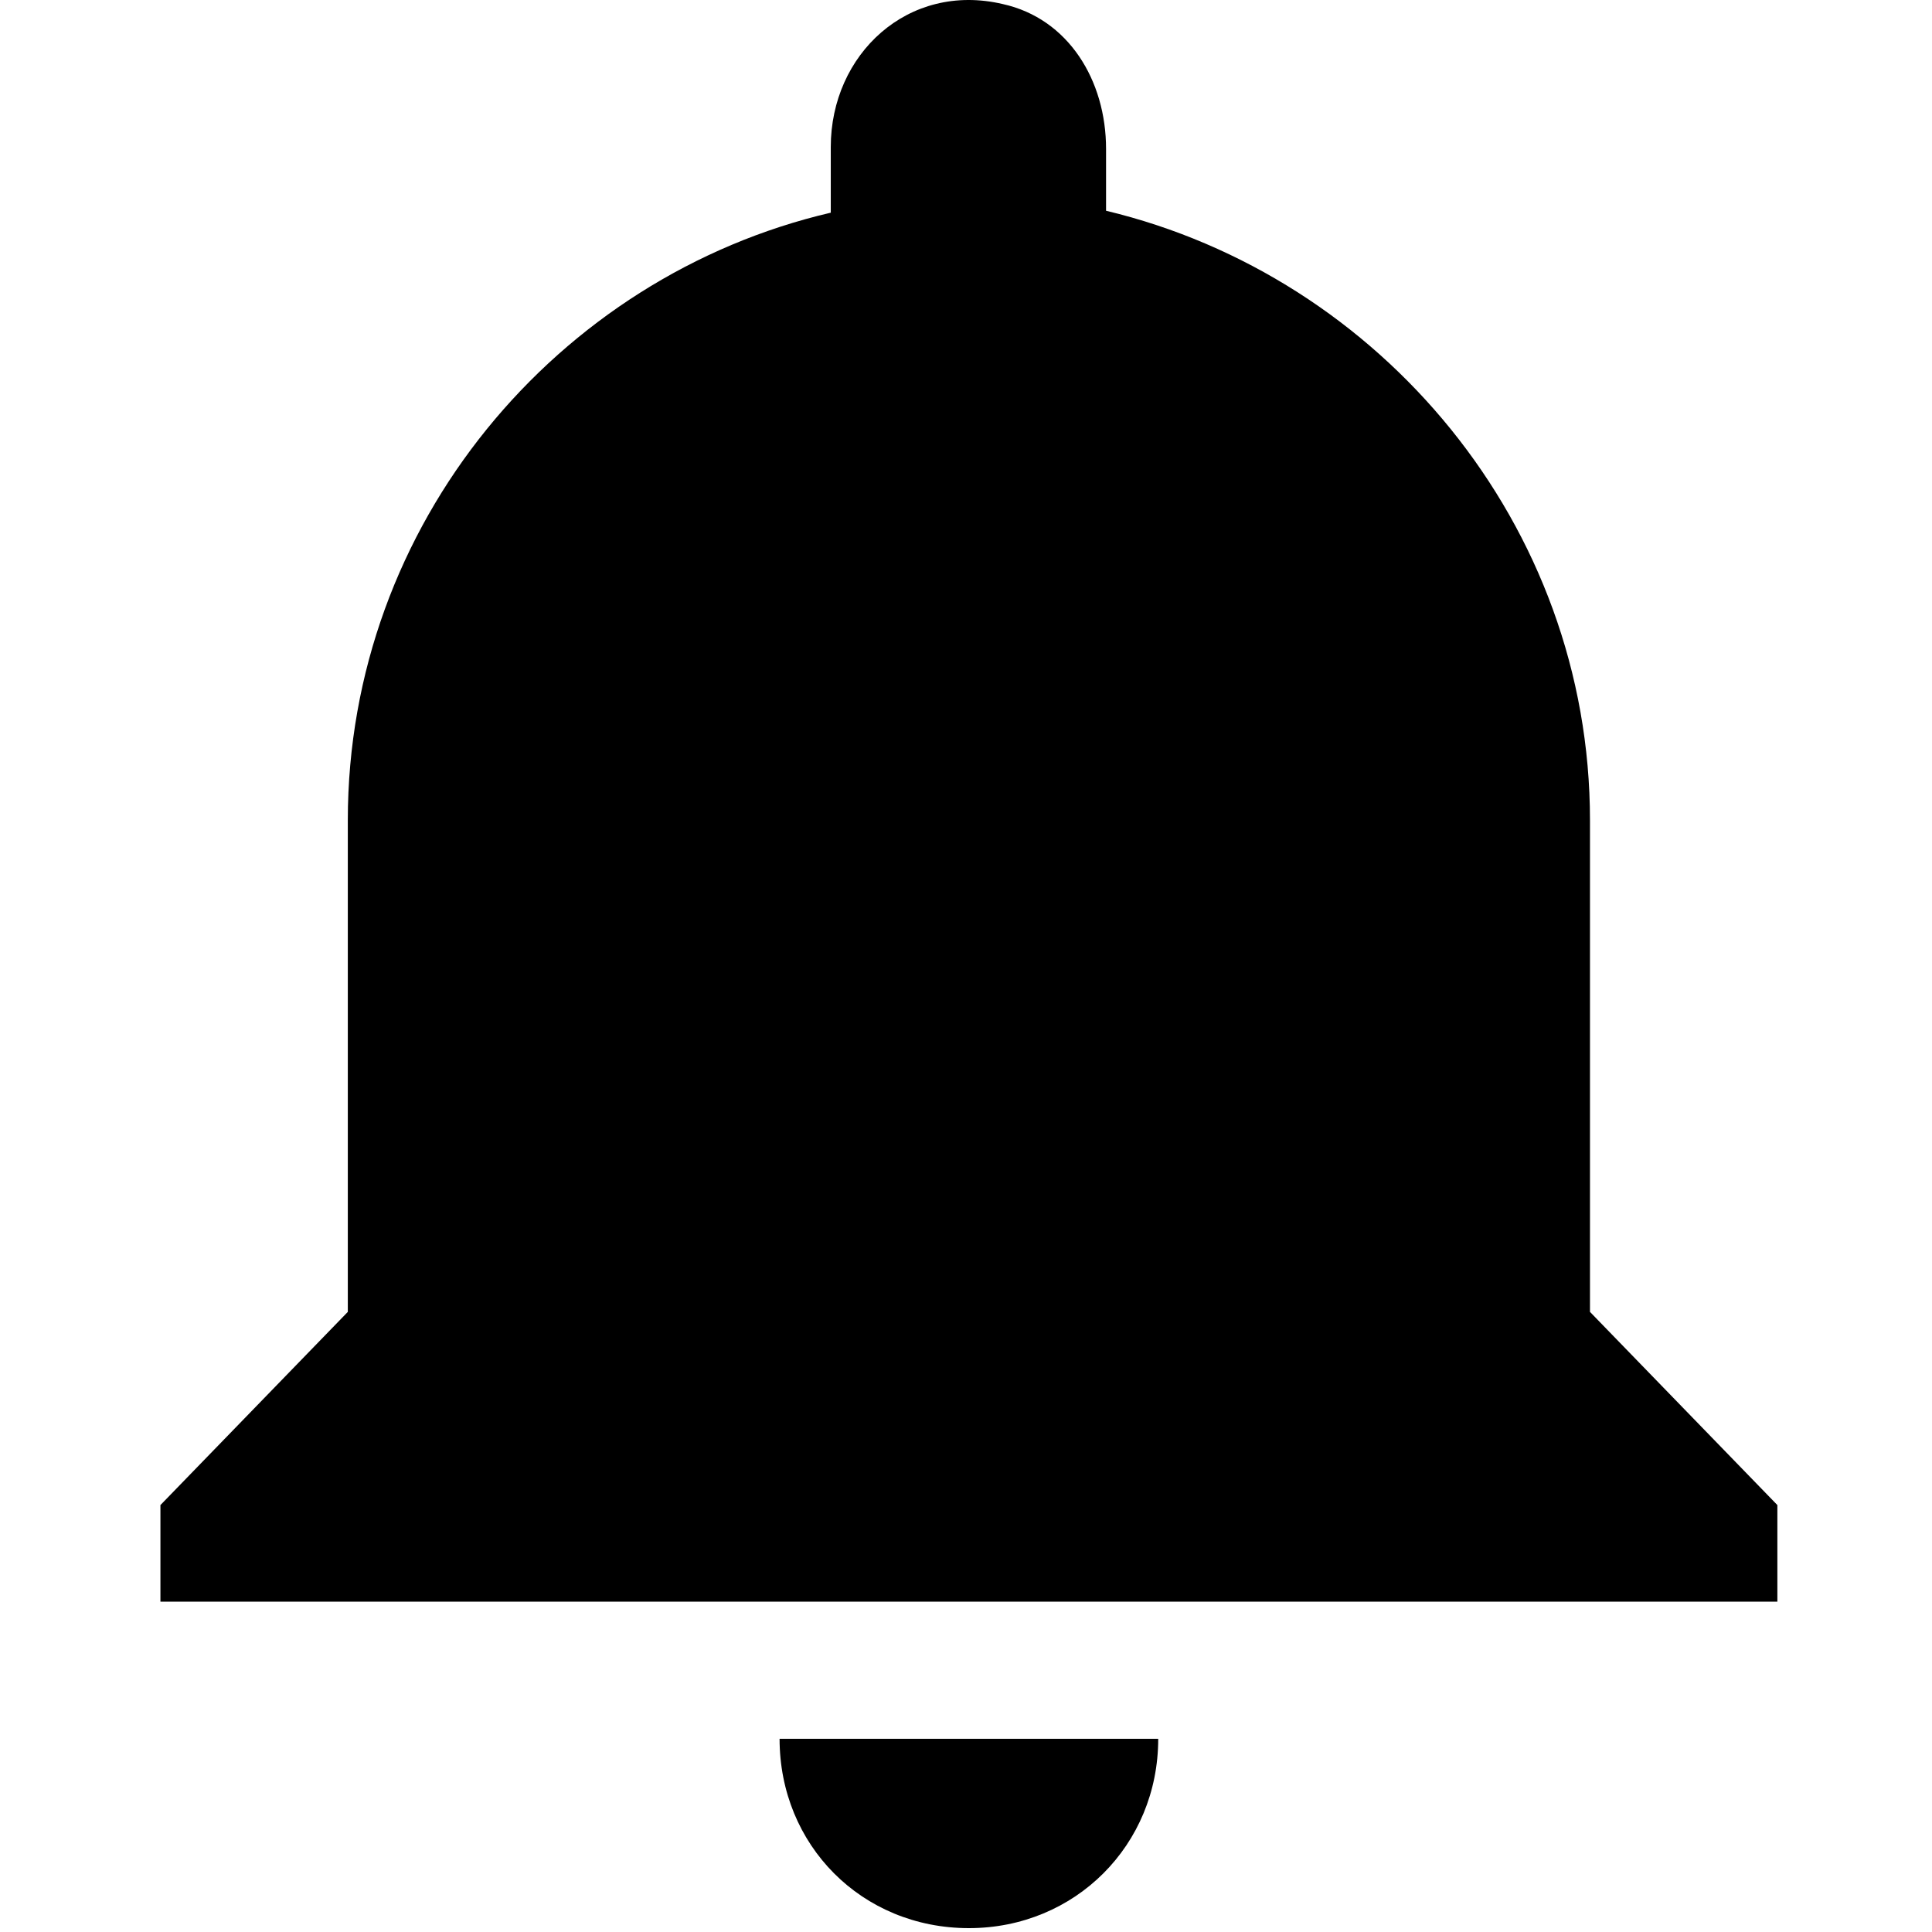 <?xml version="1.0" standalone="no"?><!DOCTYPE svg PUBLIC "-//W3C//DTD SVG 1.1//EN" "http://www.w3.org/Graphics/SVG/1.1/DTD/svg11.dtd"><svg t="1579161953259" class="icon" viewBox="0 0 1024 1024" version="1.1" xmlns="http://www.w3.org/2000/svg" p-id="2725" xmlns:xlink="http://www.w3.org/1999/xlink" width="48" height="48"><defs><style type="text/css"></style></defs><path d="M513.536 1021.952c56.315 0 100.343-44.028 100.343-100.343H413.193c0 56.315 43.516 100.343 100.343 100.343z m329.186-326.626V434.742c0-156.658-111.094-288.23-256.489-323.043v-32.765c0-36.349-19.966-69.114-54.779-76.793C481.283-9.634 440.327 28.763 440.327 77.91V112.723c-144.883 33.789-255.977 164.849-255.977 322.019v260.584l-99.319 102.391v51.195H942.041v-51.195l-99.319-102.391z" p-id="2726"></path></svg>